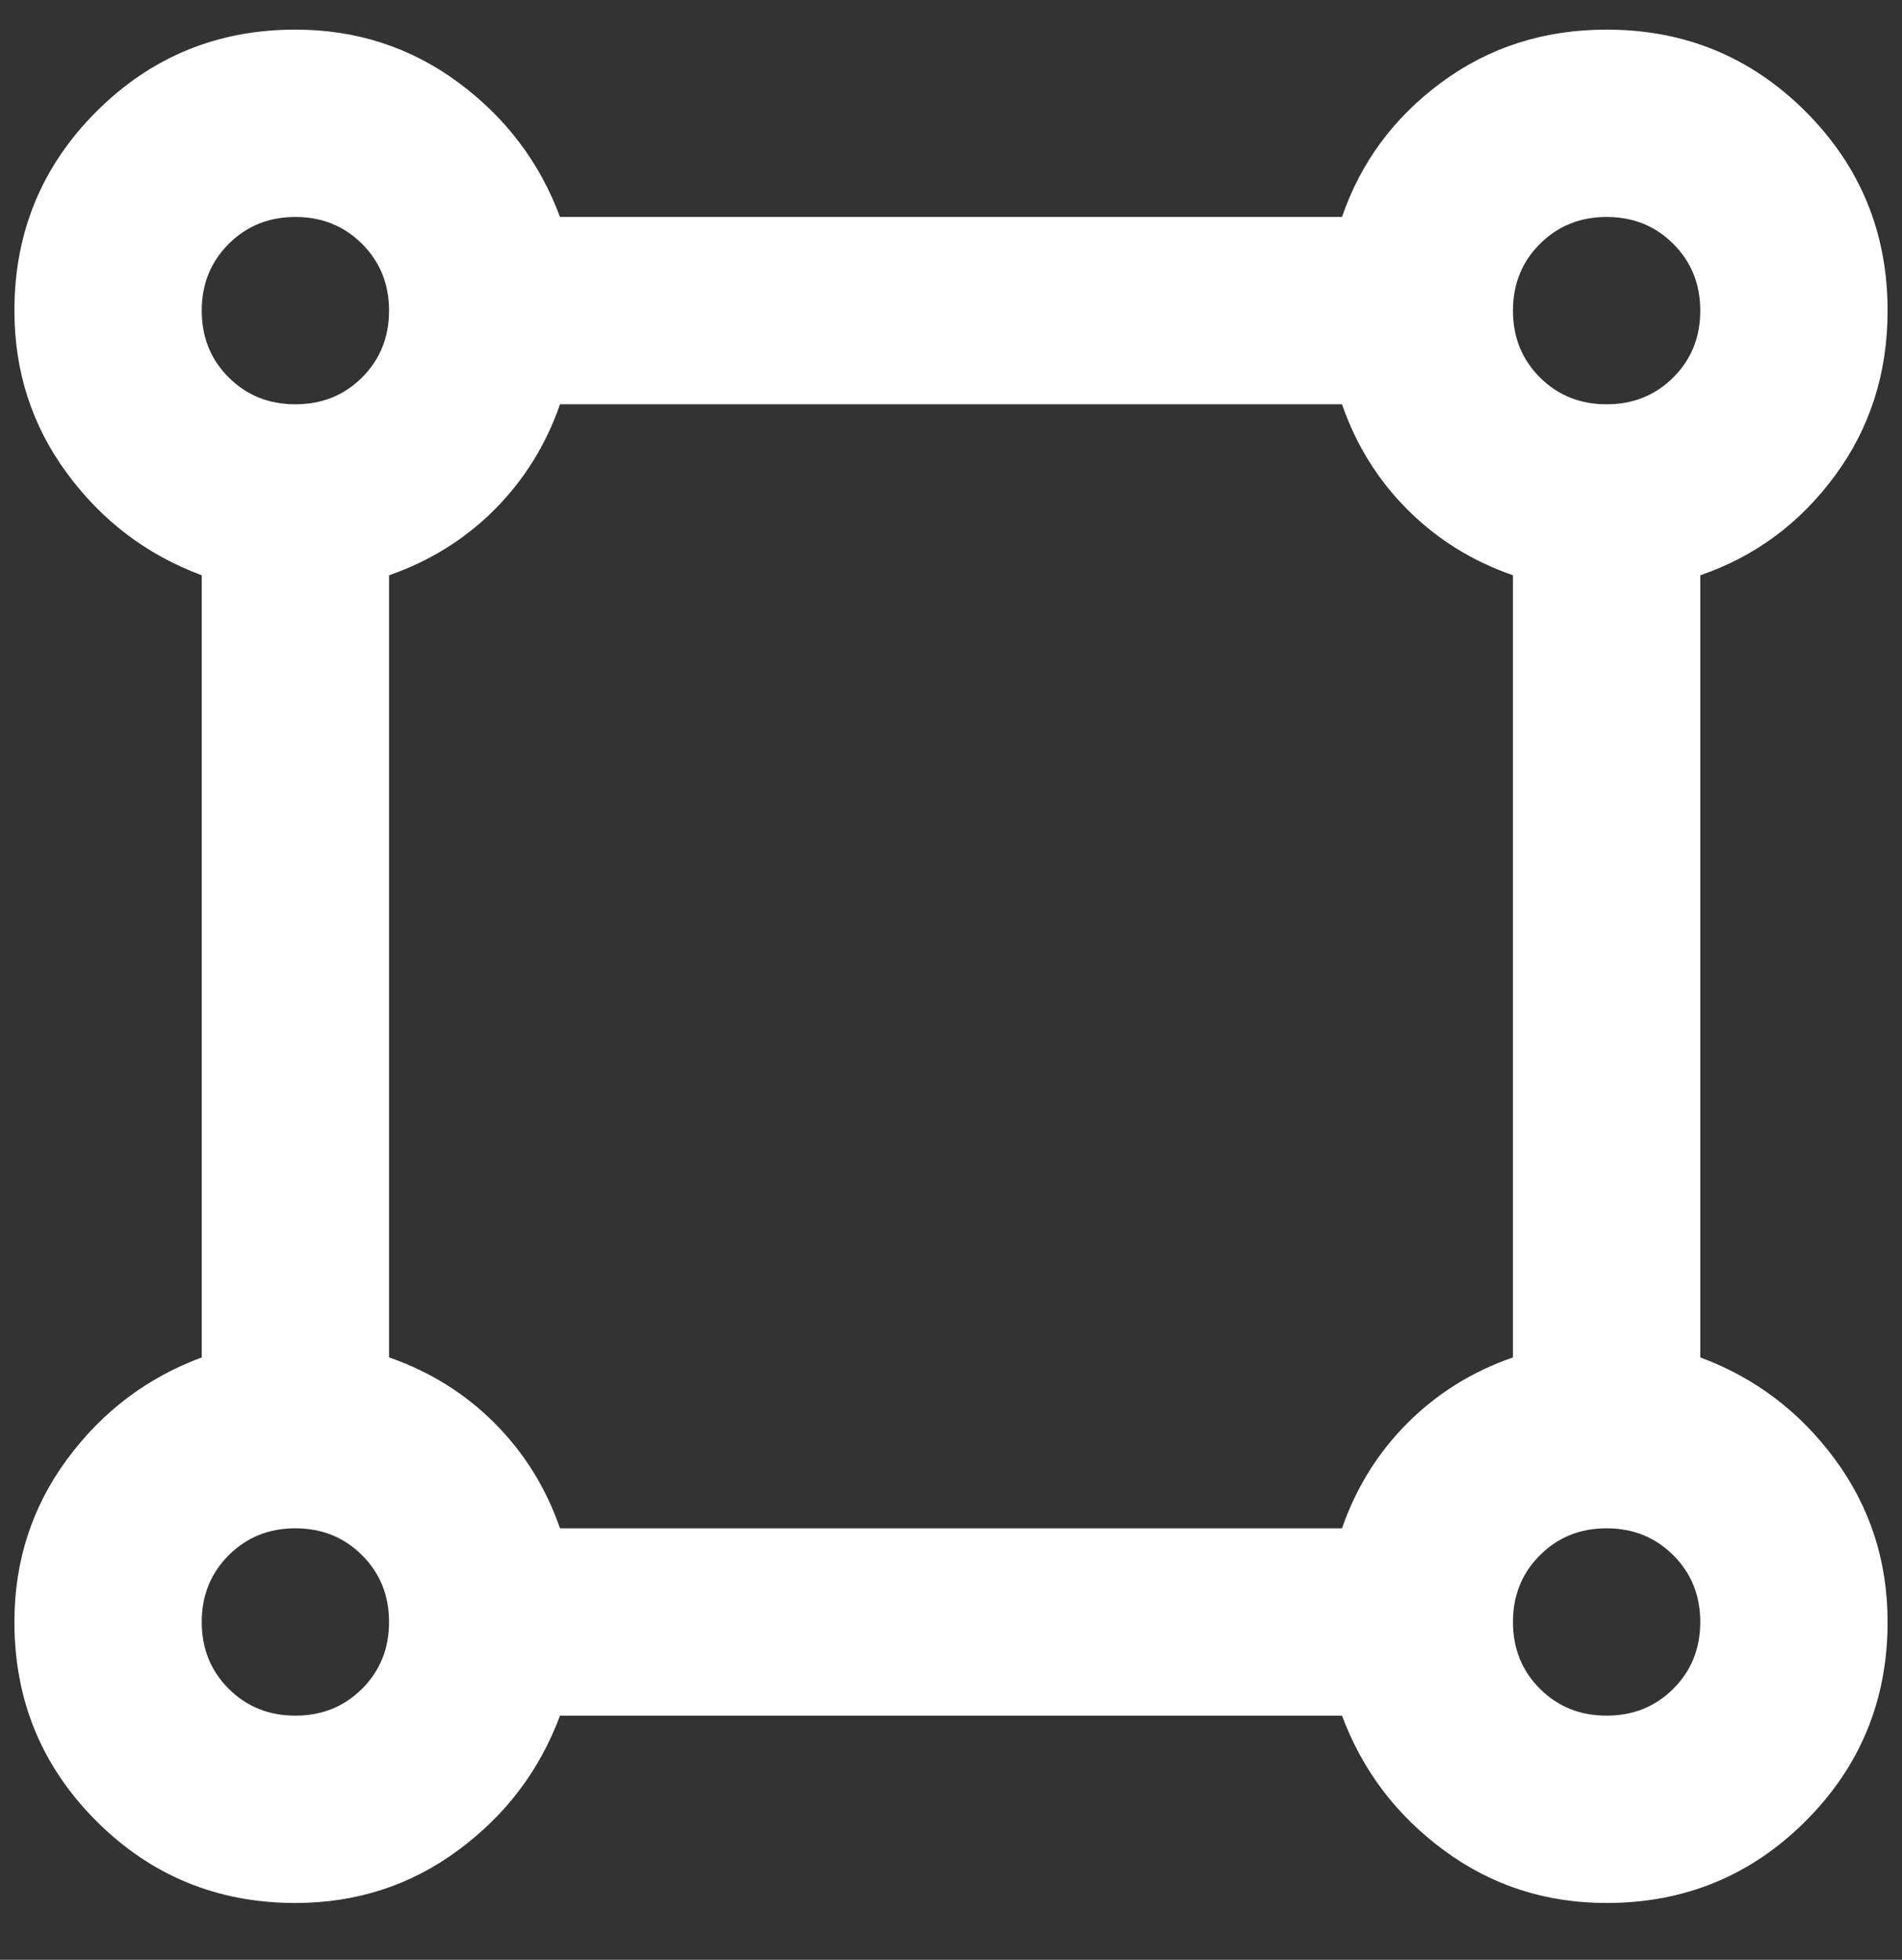 <svg width="33" height="34" viewBox="0 0 33 34" fill="none" xmlns="http://www.w3.org/2000/svg">
<rect x="0" y="0" width="33" height="34" fill="#333333" stroke="none"/>
<path d="M5.125 33.014C3.771 33.014 2.62 32.54 1.672 31.593C0.724 30.645 0.25 29.494 0.25 28.139C0.25 27.083 0.555 26.142 1.164 25.316C1.773 24.49 2.552 23.901 3.5 23.549V9.98C2.552 9.628 1.773 9.039 1.164 8.213C0.555 7.387 0.25 6.446 0.25 5.389C0.25 4.035 0.724 2.884 1.672 1.936C2.62 0.988 3.771 0.514 5.125 0.514C6.181 0.514 7.122 0.819 7.948 1.428C8.774 2.038 9.364 2.816 9.716 3.764H23.284C23.609 2.816 24.185 2.038 25.011 1.428C25.837 0.819 26.792 0.514 27.875 0.514C29.229 0.514 30.38 0.988 31.328 1.936C32.276 2.884 32.75 4.035 32.75 5.389C32.75 6.473 32.445 7.427 31.836 8.253C31.227 9.08 30.448 9.655 29.5 9.98V23.549C30.448 23.901 31.227 24.49 31.836 25.316C32.445 26.142 32.75 27.083 32.75 28.139C32.75 29.494 32.276 30.645 31.328 31.593C30.38 32.54 29.229 33.014 27.875 33.014C26.819 33.014 25.878 32.71 25.052 32.1C24.226 31.491 23.637 30.712 23.284 29.764H9.716C9.364 30.712 8.774 31.491 7.948 32.1C7.122 32.71 6.181 33.014 5.125 33.014ZM5.125 7.014C5.585 7.014 5.971 6.859 6.283 6.547C6.594 6.236 6.75 5.85 6.75 5.389C6.75 4.929 6.594 4.543 6.283 4.232C5.971 3.92 5.585 3.764 5.125 3.764C4.665 3.764 4.279 3.92 3.967 4.232C3.656 4.543 3.5 4.929 3.5 5.389C3.5 5.85 3.656 6.236 3.967 6.547C4.279 6.859 4.665 7.014 5.125 7.014ZM27.875 7.014C28.335 7.014 28.721 6.859 29.033 6.547C29.344 6.236 29.5 5.85 29.5 5.389C29.5 4.929 29.344 4.543 29.033 4.232C28.721 3.92 28.335 3.764 27.875 3.764C27.415 3.764 27.029 3.92 26.717 4.232C26.406 4.543 26.25 4.929 26.25 5.389C26.25 5.85 26.406 6.236 26.717 6.547C27.029 6.859 27.415 7.014 27.875 7.014ZM9.716 26.514H23.284C23.528 25.81 23.907 25.201 24.422 24.686C24.936 24.172 25.546 23.793 26.25 23.549V9.98C25.546 9.736 24.936 9.357 24.422 8.843C23.907 8.328 23.528 7.719 23.284 7.014H9.716C9.472 7.719 9.093 8.328 8.578 8.843C8.064 9.357 7.454 9.736 6.75 9.98V23.549C7.454 23.793 8.064 24.172 8.578 24.686C9.093 25.201 9.472 25.81 9.716 26.514ZM27.875 29.764C28.335 29.764 28.721 29.609 29.033 29.297C29.344 28.986 29.5 28.6 29.5 28.139C29.5 27.679 29.344 27.293 29.033 26.982C28.721 26.67 28.335 26.514 27.875 26.514C27.415 26.514 27.029 26.67 26.717 26.982C26.406 27.293 26.25 27.679 26.25 28.139C26.25 28.6 26.406 28.986 26.717 29.297C27.029 29.609 27.415 29.764 27.875 29.764ZM5.125 29.764C5.585 29.764 5.971 29.609 6.283 29.297C6.594 28.986 6.75 28.6 6.75 28.139C6.75 27.679 6.594 27.293 6.283 26.982C5.971 26.67 5.585 26.514 5.125 26.514C4.665 26.514 4.279 26.67 3.967 26.982C3.656 27.293 3.5 27.679 3.5 28.139C3.5 28.6 3.656 28.986 3.967 29.297C4.279 29.609 4.665 29.764 5.125 29.764Z" fill="white"/>
</svg>
